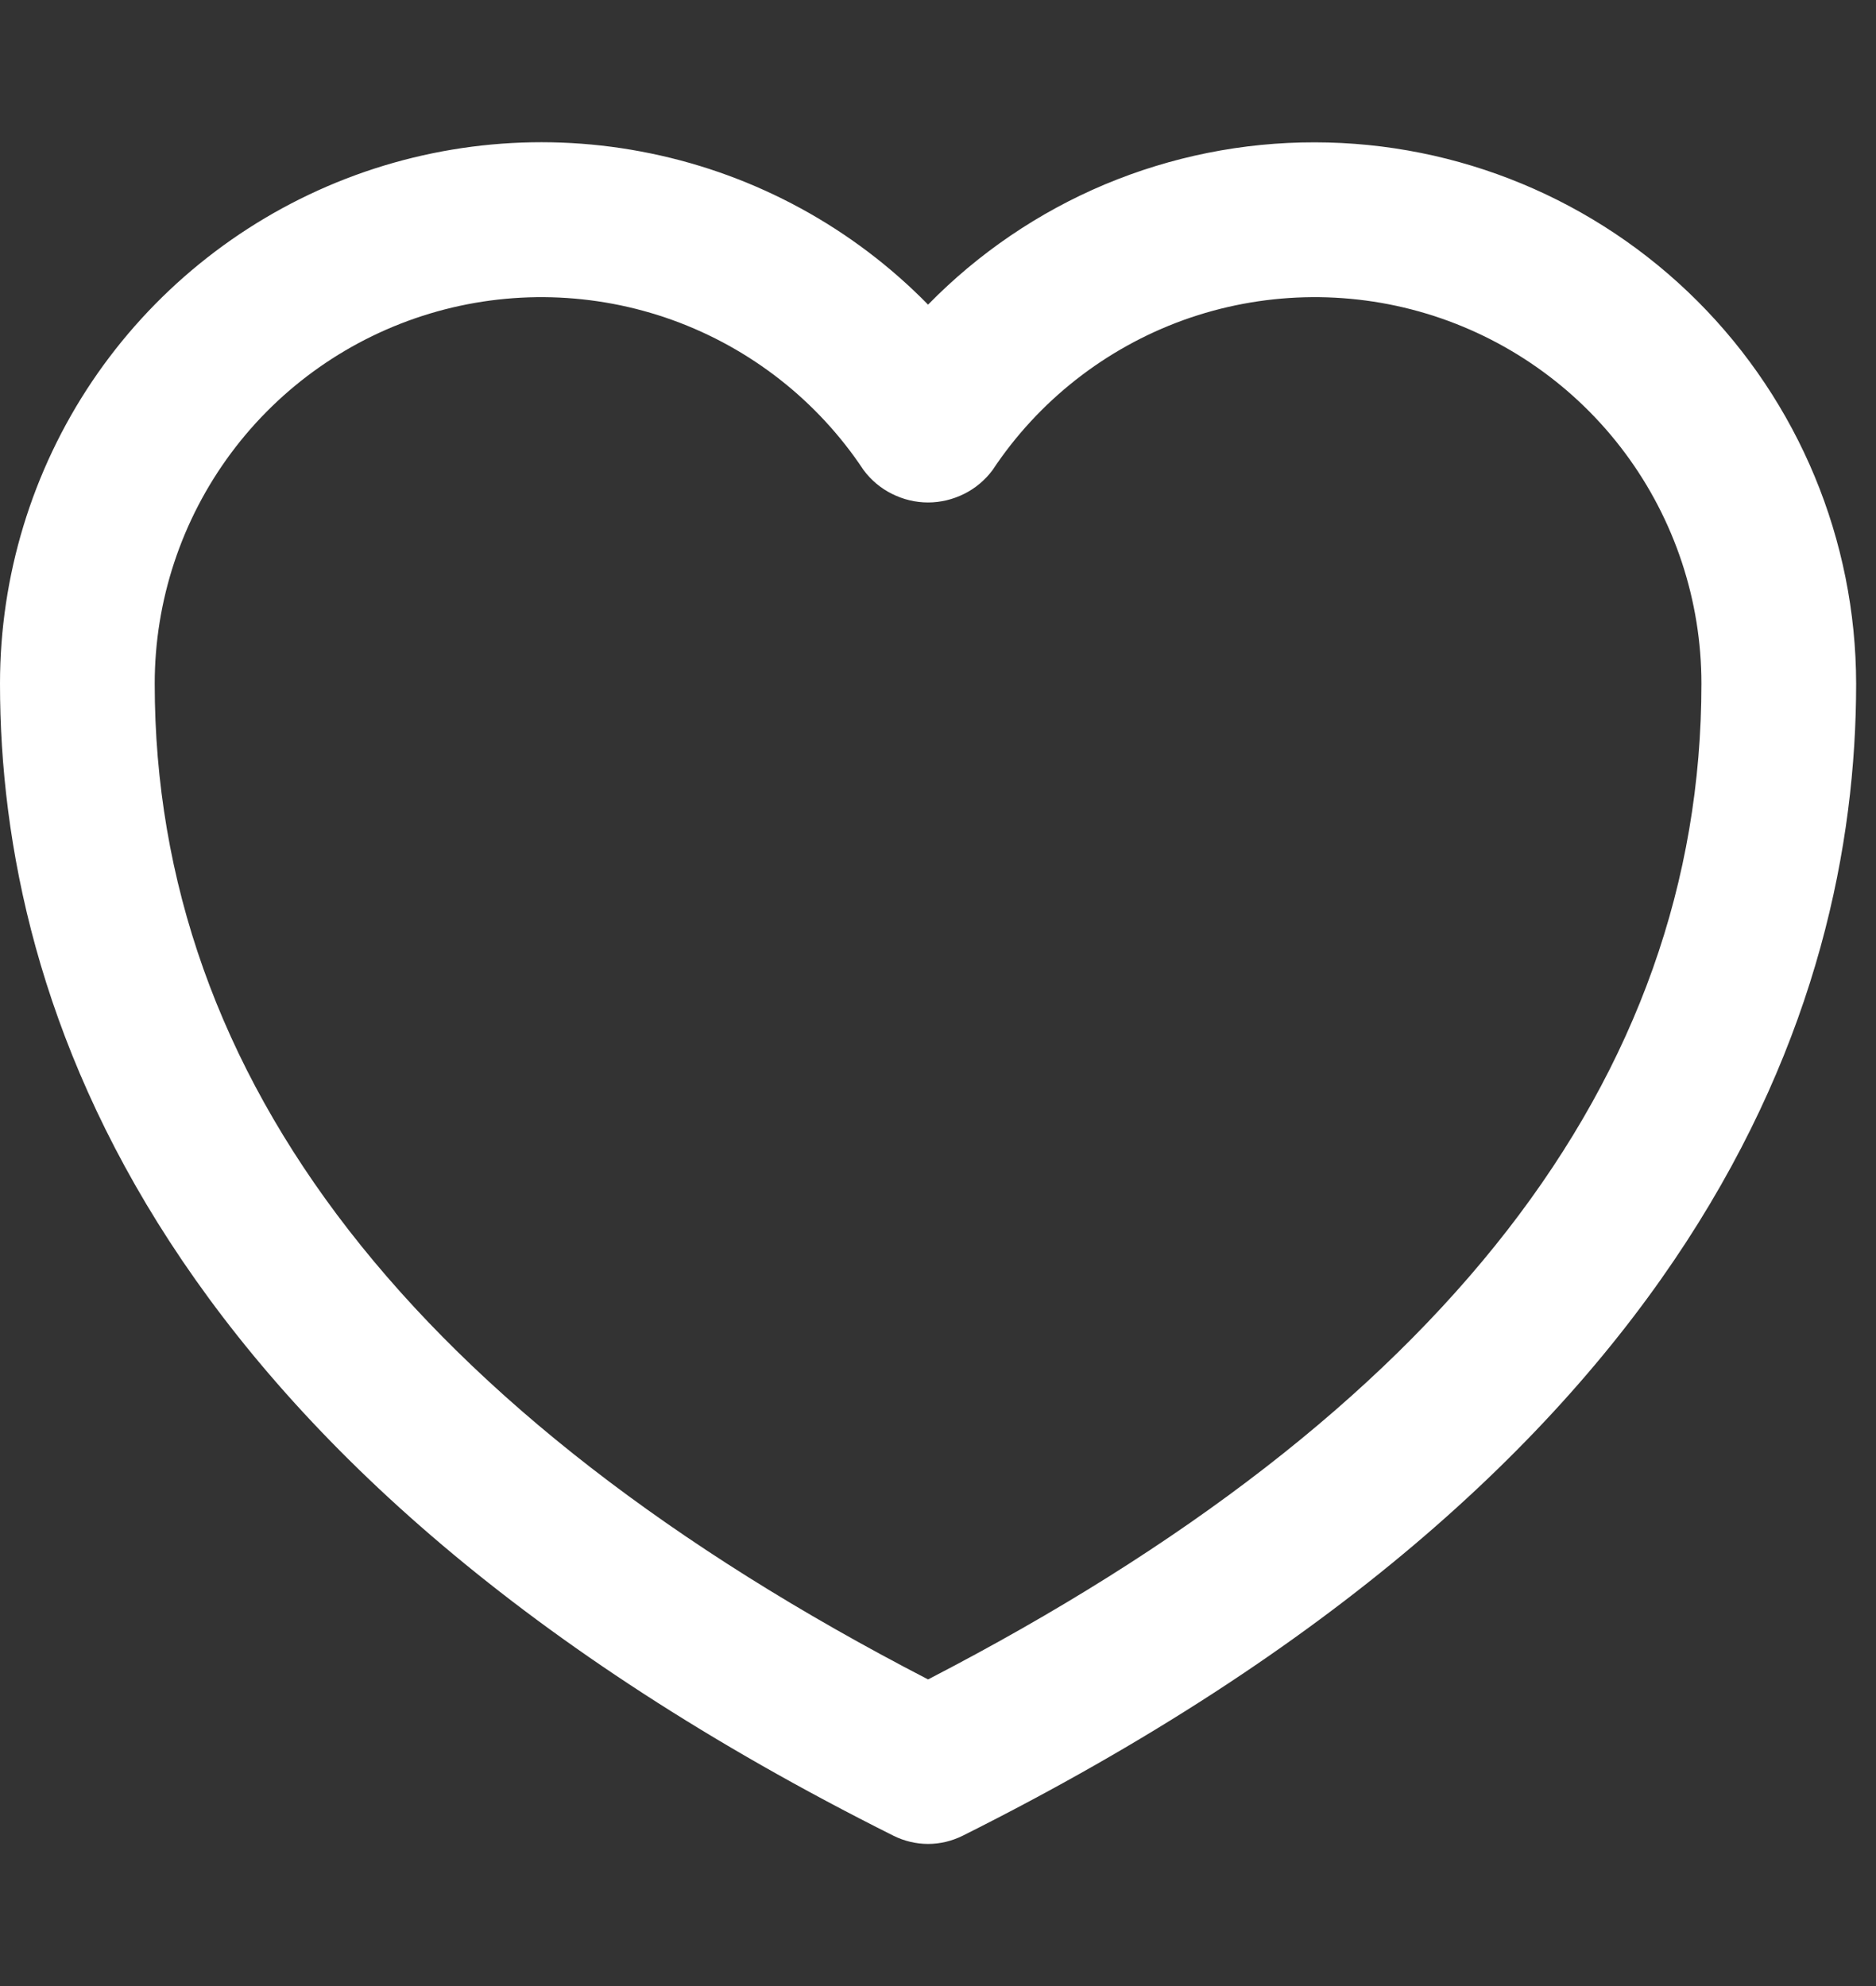 <svg fill="none" height="18" viewBox="0 0 17 18" width="17" xmlns="http://www.w3.org/2000/svg">
    <rect x="0" y="0" width="17" height="18" fill="#333333" stroke="none"/>
    <g clip-path="url(#clip0_639_1133)">
        <path
            d="M11.914 1.29C11.261 1.289 10.615 1.419 10.013 1.671C9.411 1.924 8.866 2.295 8.41 2.761C7.728 2.065 6.854 1.588 5.899 1.391C4.945 1.193 3.953 1.285 3.051 1.653C2.149 2.022 1.377 2.65 0.833 3.459C0.29 4.268 -0 5.221 5.21658e-08 6.196C5.21658e-08 9.111 1.402 13.288 8.097 16.638C8.194 16.686 8.301 16.712 8.41 16.712C8.519 16.712 8.626 16.686 8.723 16.638C15.418 13.288 16.82 9.111 16.82 6.196C16.818 4.895 16.301 3.648 15.381 2.728C14.461 1.809 13.215 1.291 11.914 1.29ZM8.41 15.221C3.759 12.816 1.402 9.781 1.402 6.196C1.402 5.443 1.645 4.71 2.094 4.106C2.543 3.502 3.175 3.059 3.895 2.842C4.616 2.625 5.387 2.646 6.095 2.901C6.803 3.157 7.41 3.633 7.826 4.261C7.894 4.352 7.982 4.426 8.083 4.476C8.185 4.527 8.296 4.554 8.41 4.554C8.523 4.554 8.635 4.527 8.737 4.476C8.838 4.426 8.926 4.352 8.994 4.261C9.41 3.633 10.017 3.157 10.724 2.901C11.432 2.646 12.204 2.625 12.925 2.842C13.645 3.059 14.277 3.502 14.726 4.106C15.175 4.71 15.418 5.443 15.418 6.196C15.418 9.781 13.061 12.816 8.41 15.221Z"
            fill="white" />
    </g>
    <defs>
        <clipPath id="clip0_639_1133">
            <rect fill="white" height="16.82" transform="translate(0 0.59)" width="16.82" />
        </clipPath>
    </defs>
</svg>

